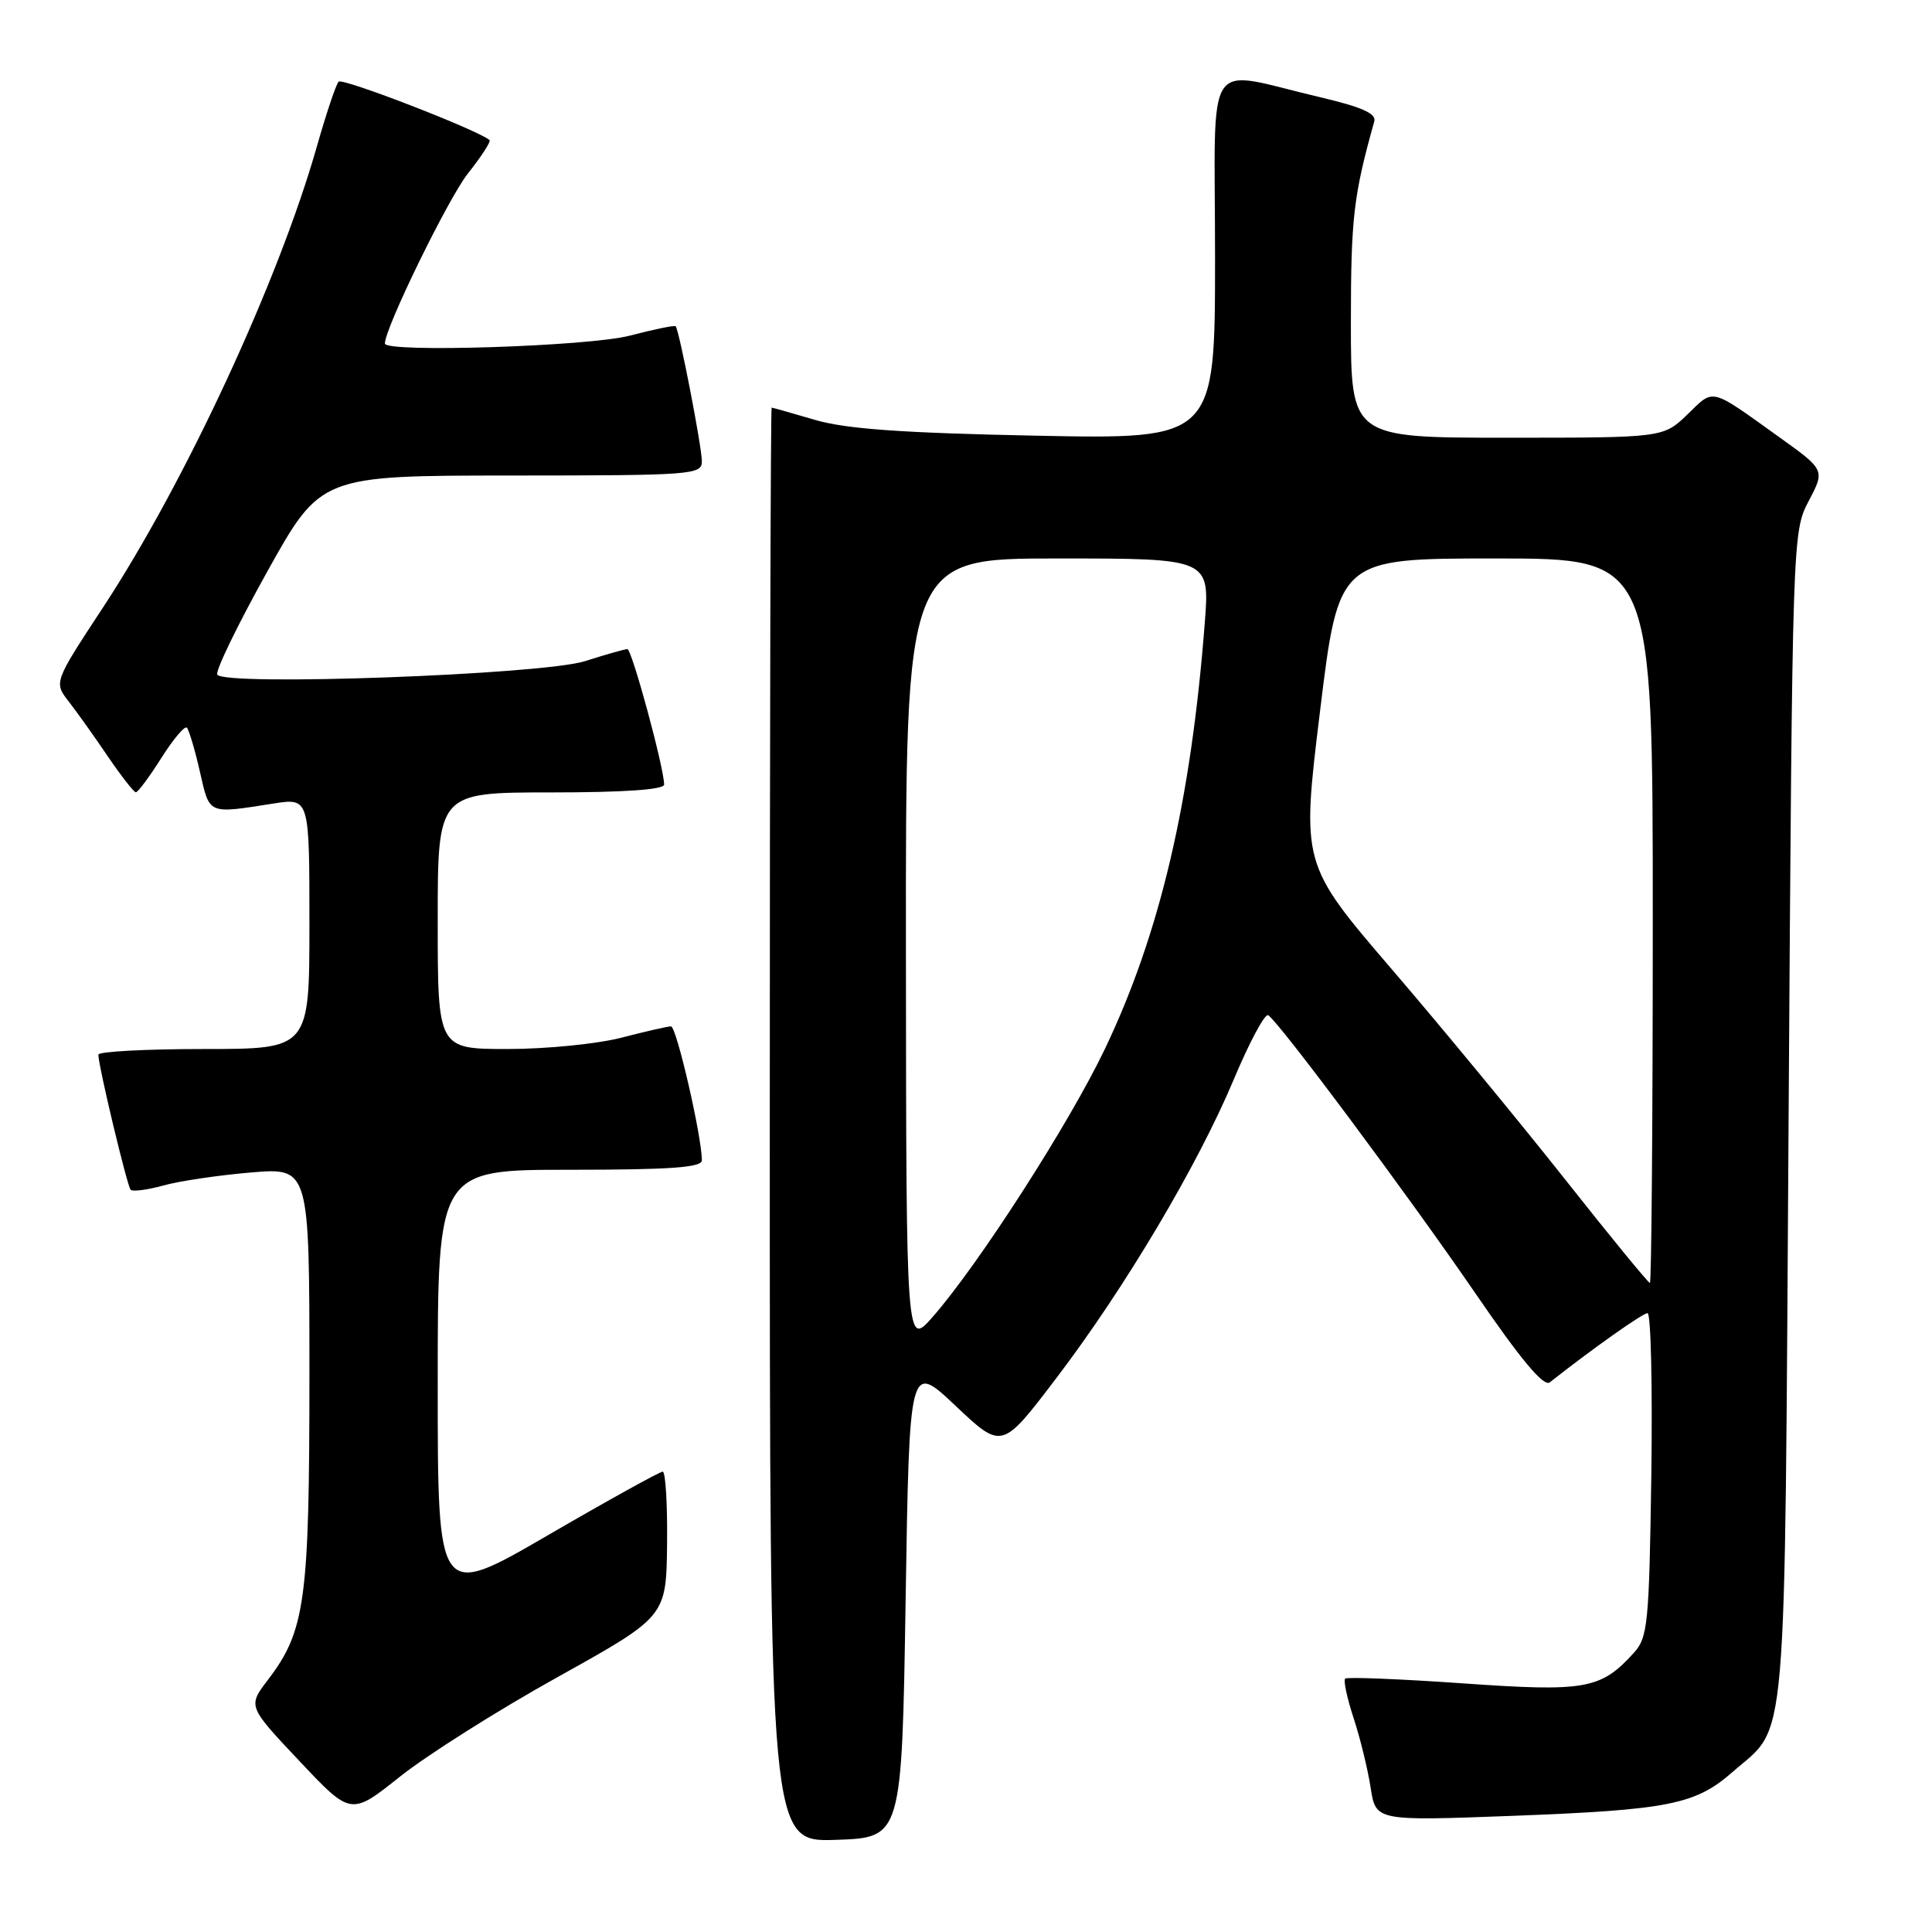 <?xml version="1.0" encoding="UTF-8" standalone="no"?>
<!DOCTYPE svg PUBLIC "-//W3C//DTD SVG 1.1//EN" "http://www.w3.org/Graphics/SVG/1.1/DTD/svg11.dtd" >
<svg xmlns="http://www.w3.org/2000/svg" xmlns:xlink="http://www.w3.org/1999/xlink" version="1.1" viewBox="0 0 256 256">
 <g >
 <path fill="currentColor"
d=" M 120.00 212.00 C 120.50 180.50 120.50 180.50 126.63 186.29 C 132.76 192.08 132.76 192.08 139.90 182.70 C 149.03 170.71 158.70 154.44 163.49 143.01 C 165.56 138.08 167.61 134.26 168.04 134.52 C 169.48 135.41 186.58 158.37 195.44 171.29 C 201.50 180.14 204.55 183.80 205.35 183.17 C 210.94 178.76 217.65 174.01 218.31 174.00 C 218.75 174.00 218.97 183.63 218.81 195.40 C 218.52 215.14 218.35 216.96 216.50 219.00 C 212.12 223.84 210.11 224.20 193.78 223.05 C 185.47 222.47 178.48 222.19 178.24 222.43 C 177.99 222.67 178.50 225.04 179.37 227.69 C 180.24 230.33 181.25 234.48 181.62 236.90 C 182.30 241.29 182.30 241.29 200.40 240.61 C 221.12 239.82 224.66 239.11 229.56 234.81 C 236.95 228.33 236.44 234.20 237.00 148.00 C 237.50 70.96 237.51 70.48 239.66 66.39 C 241.83 62.27 241.83 62.27 235.71 57.89 C 226.49 51.28 227.16 51.45 223.61 54.90 C 220.40 58.00 220.40 58.00 199.70 58.00 C 179.00 58.00 179.00 58.00 179.00 42.72 C 179.00 28.87 179.35 25.89 182.10 16.08 C 182.39 15.05 180.47 14.19 175.00 12.90 C 159.25 9.22 161.00 6.57 161.00 34.06 C 161.00 58.21 161.00 58.21 137.25 57.73 C 119.49 57.37 112.11 56.84 108.00 55.64 C 104.97 54.75 102.39 54.02 102.25 54.01 C 102.11 54.01 102.00 96.77 102.00 149.04 C 102.00 244.08 102.00 244.08 110.75 243.79 C 119.50 243.50 119.50 243.50 120.00 212.00 Z  M 73.89 222.22 C 88.28 214.21 88.28 214.21 88.39 204.60 C 88.45 199.32 88.19 195.00 87.81 195.00 C 87.43 195.00 80.56 198.80 72.56 203.45 C 58.00 211.90 58.00 211.90 58.00 183.45 C 58.00 155.00 58.00 155.00 75.50 155.00 C 88.83 155.00 93.00 154.70 93.00 153.75 C 93.00 150.61 89.64 136.00 88.91 136.00 C 88.46 136.00 85.51 136.68 82.34 137.50 C 79.17 138.32 72.40 139.00 67.29 139.00 C 58.00 139.00 58.00 139.00 58.00 122.00 C 58.00 105.00 58.00 105.00 73.00 105.00 C 82.68 105.00 88.00 104.63 88.00 103.96 C 88.00 101.76 83.72 86.00 83.13 86.01 C 82.78 86.02 80.25 86.73 77.50 87.61 C 71.82 89.40 29.66 90.94 28.79 89.39 C 28.52 88.90 31.50 82.77 35.40 75.76 C 42.50 63.02 42.50 63.02 67.75 63.01 C 91.85 63.00 93.00 62.91 93.00 61.11 C 93.00 59.22 90.00 43.74 89.53 43.23 C 89.40 43.07 86.65 43.64 83.43 44.48 C 77.97 45.90 51.00 46.76 51.00 45.52 C 51.00 43.47 59.37 26.33 61.97 23.03 C 63.77 20.76 65.07 18.75 64.87 18.57 C 63.48 17.29 45.37 10.28 44.87 10.82 C 44.52 11.19 43.21 15.10 41.96 19.50 C 36.90 37.26 24.53 63.92 13.67 80.46 C 7.13 90.41 7.13 90.41 9.11 92.96 C 10.20 94.36 12.53 97.63 14.29 100.23 C 16.06 102.83 17.73 104.97 18.00 104.98 C 18.27 104.99 19.79 102.95 21.37 100.45 C 22.95 97.95 24.47 96.14 24.76 96.42 C 25.04 96.71 25.82 99.32 26.48 102.22 C 27.80 108.00 27.45 107.85 36.25 106.47 C 41.00 105.73 41.00 105.73 41.00 122.36 C 41.00 139.00 41.00 139.00 27.00 139.00 C 19.30 139.00 13.01 139.34 13.03 139.75 C 13.08 141.45 16.86 157.19 17.31 157.65 C 17.59 157.92 19.54 157.67 21.66 157.08 C 23.77 156.49 28.99 155.72 33.25 155.36 C 41.00 154.71 41.00 154.71 41.00 182.20 C 41.00 212.09 40.46 216.09 35.50 222.59 C 32.83 226.09 32.83 226.09 39.67 233.34 C 46.50 240.59 46.50 240.59 53.00 235.41 C 56.58 232.56 65.97 226.62 73.89 222.22 Z  M 120.04 126.25 C 120.00 74.00 120.00 74.00 140.15 74.00 C 160.30 74.00 160.30 74.00 159.64 82.52 C 157.82 106.17 153.71 123.70 146.40 139.00 C 141.69 148.86 129.68 167.55 123.58 174.50 C 120.08 178.50 120.08 178.50 120.04 126.25 Z  M 207.37 156.26 C 201.39 148.70 191.09 136.20 184.47 128.49 C 172.44 114.47 172.44 114.47 174.91 94.24 C 177.38 74.00 177.38 74.00 198.19 74.00 C 219.00 74.00 219.00 74.00 219.00 122.00 C 219.00 148.40 218.83 170.00 218.62 170.00 C 218.41 170.00 213.34 163.82 207.37 156.26 Z "/>
</g>
</svg>